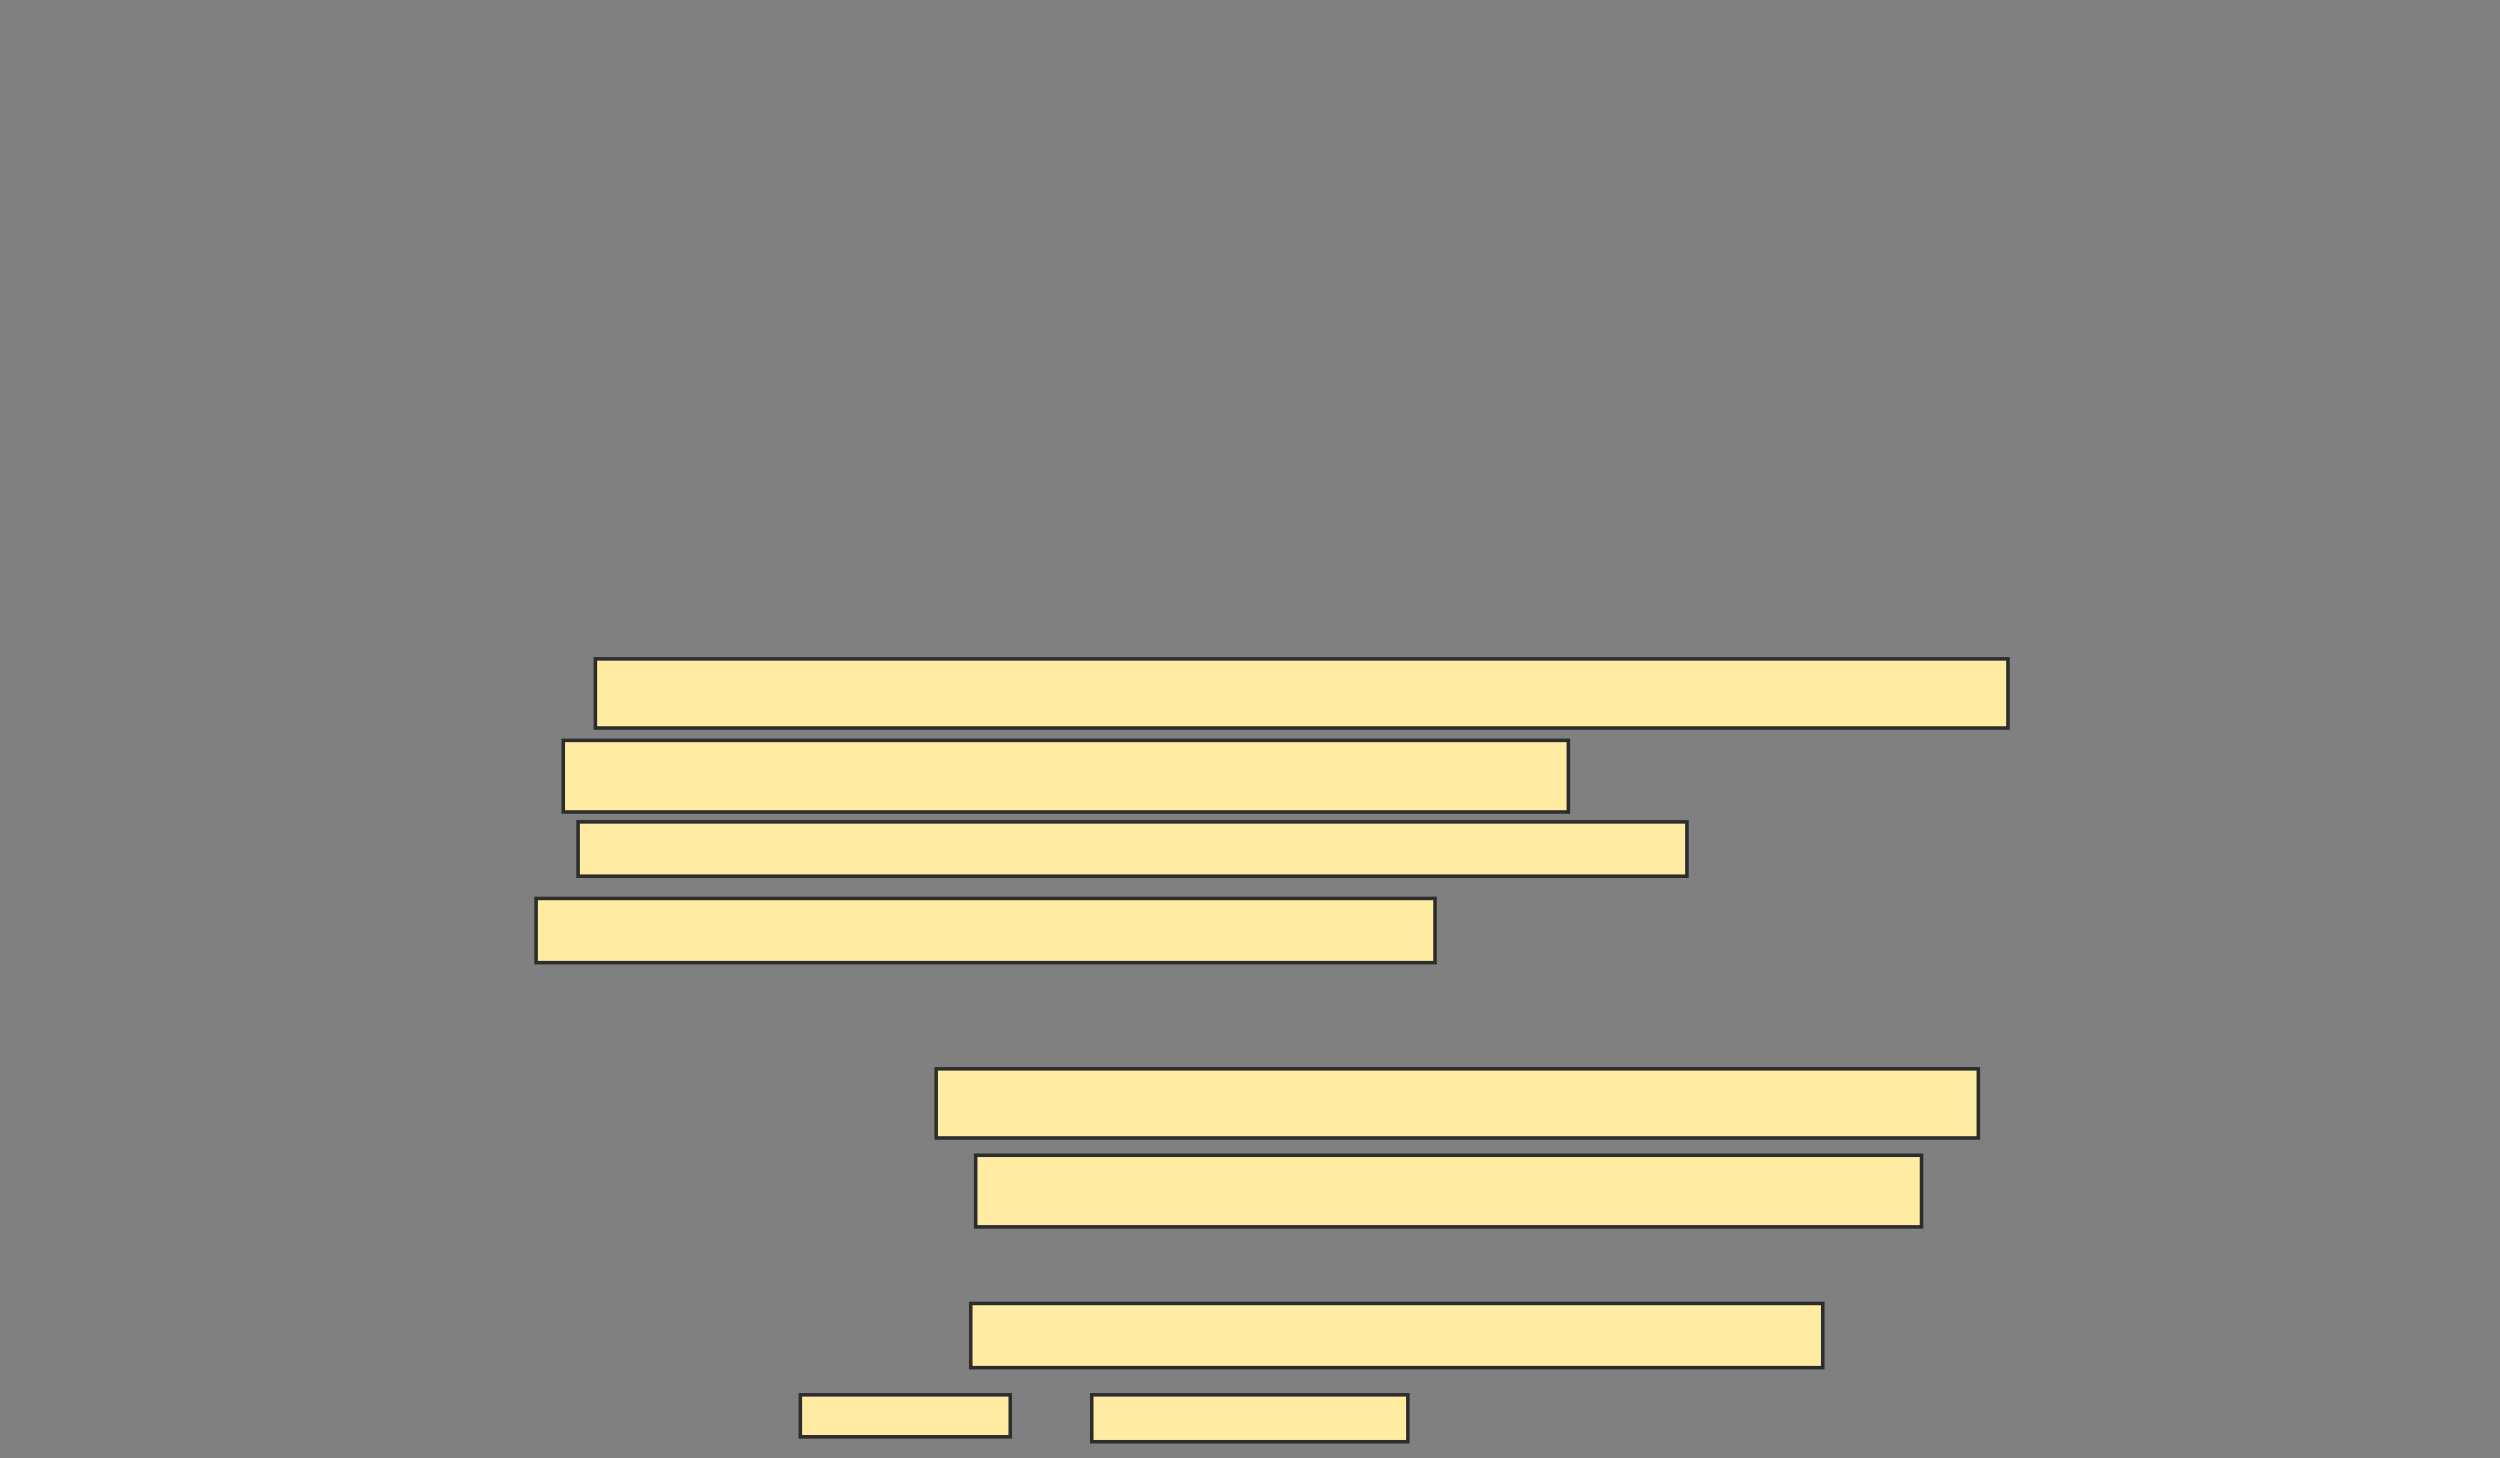 <svg xmlns="http://www.w3.org/2000/svg" width="703" height="410">
 <rect width="100%" height="100%" fill="#808080" stroke="none"/>
 <!-- Created with Image Occlusion Enhanced -->
 <g>
  <title>Labels</title>
 </g>
 <g>
  <title>Masks</title>
  <g id="60187ec1db94406d8297aedbe859bce5-ao-3">
   <rect fill="#FFEBA2" stroke="#2D2D2D" x="167.417" y="185.278" width="397.222" height="19.444"/>
   <rect fill="#FFEBA2" stroke="#2D2D2D" x="158.389" y="208.194" width="282.639" height="20.139"/>
   <rect fill="#FFEBA2" stroke="#2D2D2D" x="162.556" y="231.111" width="311.806" height="15.278"/>
   <rect fill="#FFEBA2" stroke="#2D2D2D" x="150.75" y="252.639" width="252.778" height="18.056"/>
  </g>
  <g id="60187ec1db94406d8297aedbe859bce5-ao-4">
   <rect fill="#FFEBA2" stroke="#2D2D2D" x="263.25" y="300.556" width="293.056" height="19.444"/>
   <rect fill="#FFEBA2" stroke="#2D2D2D" x="274.361" y="324.861" width="265.972" height="20.139"/>
   <rect fill="#FFEBA2" stroke="#2D2D2D" x="272.972" y="366.528" width="239.583" height="18.056"/>
   <rect fill="#FFEBA2" stroke="#2D2D2D" x="225.056" y="392.222" width="59.028" height="11.806"/>
   <rect fill="#FFEBA2" stroke="#2D2D2D" x="307" y="392.222" width="88.889" height="13.194"/>
  </g>
  
 </g>
</svg>